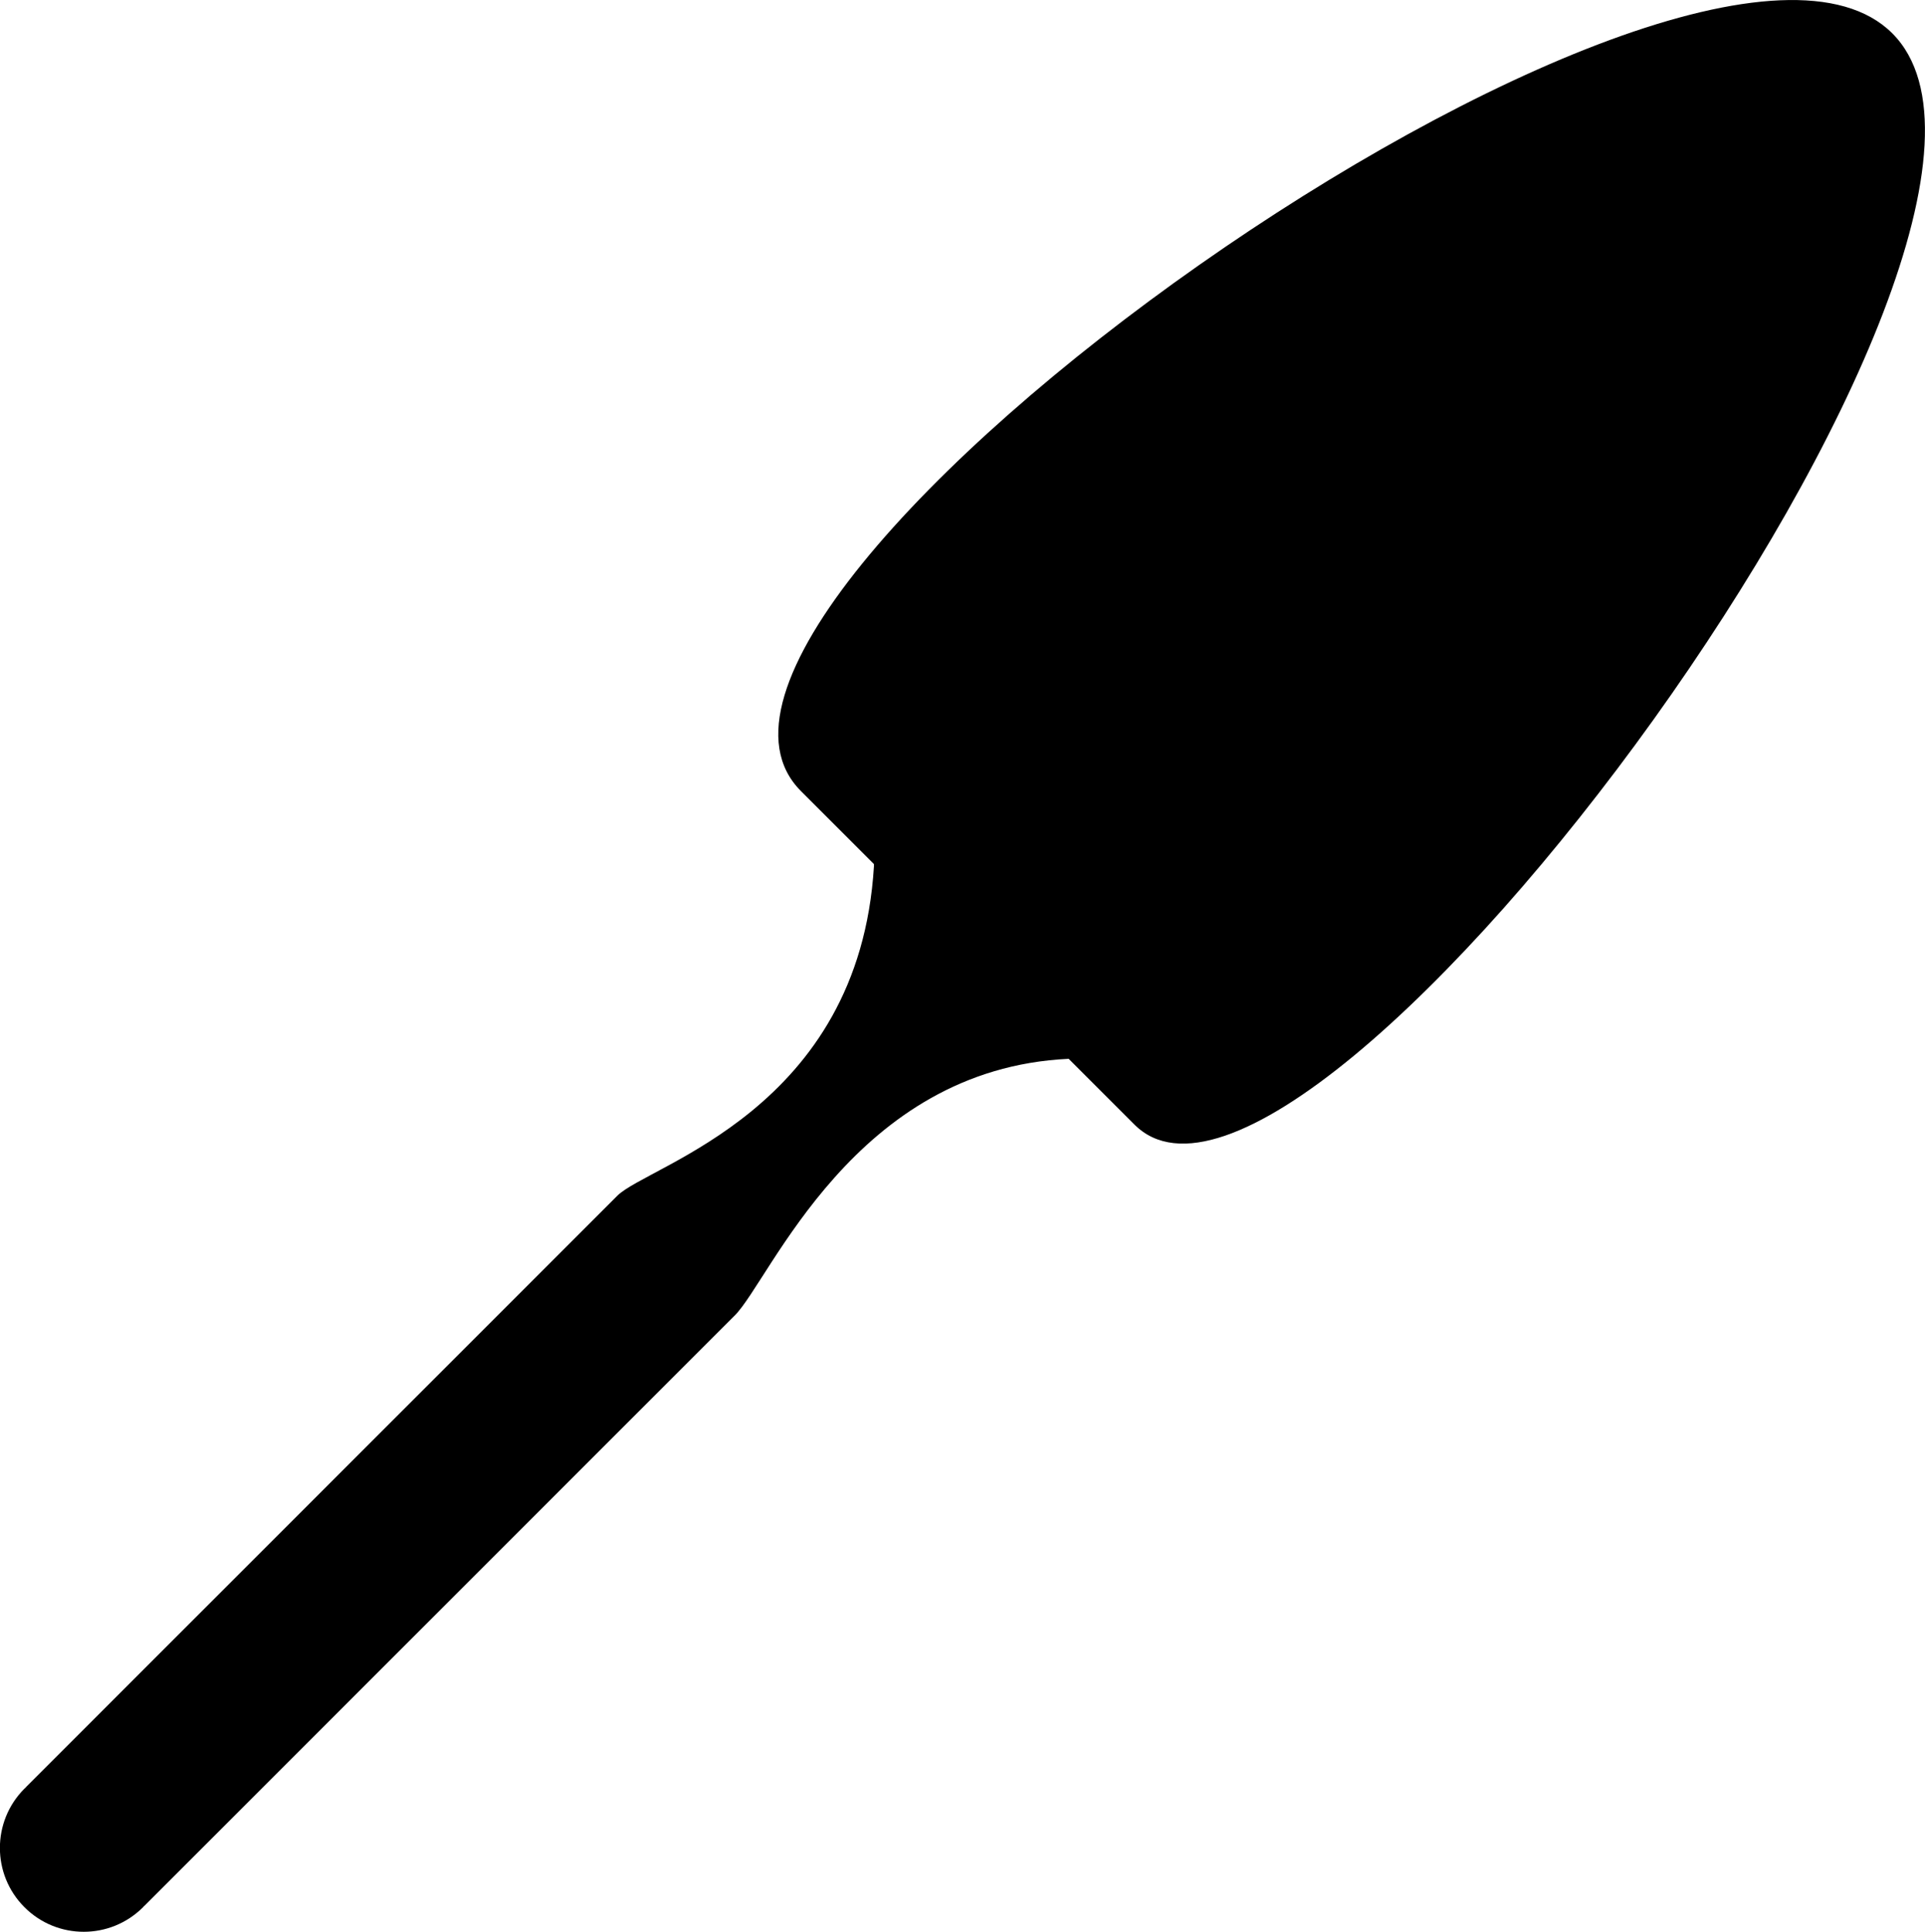 <?xml version="1.0" encoding="iso-8859-1"?>
<!-- Generator: Adobe Illustrator 16.0.0, SVG Export Plug-In . SVG Version: 6.00 Build 0)  -->
<!DOCTYPE svg PUBLIC "-//W3C//DTD SVG 1.1//EN" "http://www.w3.org/Graphics/SVG/1.1/DTD/svg11.dtd">
<svg version="1.1" id="Layer_1" xmlns="http://www.w3.org/2000/svg" xmlns:xlink="http://www.w3.org/1999/xlink" x="0px" y="0px"
	 width="31.888px" height="32px" viewBox="0 0 31.888 32" style="enable-background:new 0 0 31.888 32;" xml:space="preserve">
<path d="M31.346,0.552c-3.33-3.33-21.255,9.375-18.078,12.552c0.479,0.479,0.873,0.873,1.208,1.208c0,0.012,0,0.023,0.001,0.035
	c-0.244,4.049-3.732,4.943-4.25,5.459c-0.578,0.579-9.803,9.803-9.803,9.803l0.002,0.002c-0.006,0.006-0.014,0.011-0.021,0.017
	c-0.542,0.543-0.542,1.422,0,1.964c0.542,0.543,1.422,0.543,1.965,0c0.007-0.006,0.011-0.014,0.017-0.021l0.002,0.002
	c0,0,9.115-9.114,9.783-9.783c0.593-0.593,1.974-4.086,5.531-4.251c0.302,0.302,0.657,0.658,1.09,1.09
	C21.662,21.498,34.677,3.882,31.346,0.552z"/>
<g>
</g>
<g>
</g>
<g>
</g>
<g>
</g>
<g>
</g>
<g>
</g>
<g>
</g>
<g>
</g>
<g>
</g>
<g>
</g>
<g>
</g>
<g>
</g>
<g>
</g>
<g>
</g>
<g>
</g>
</svg>

